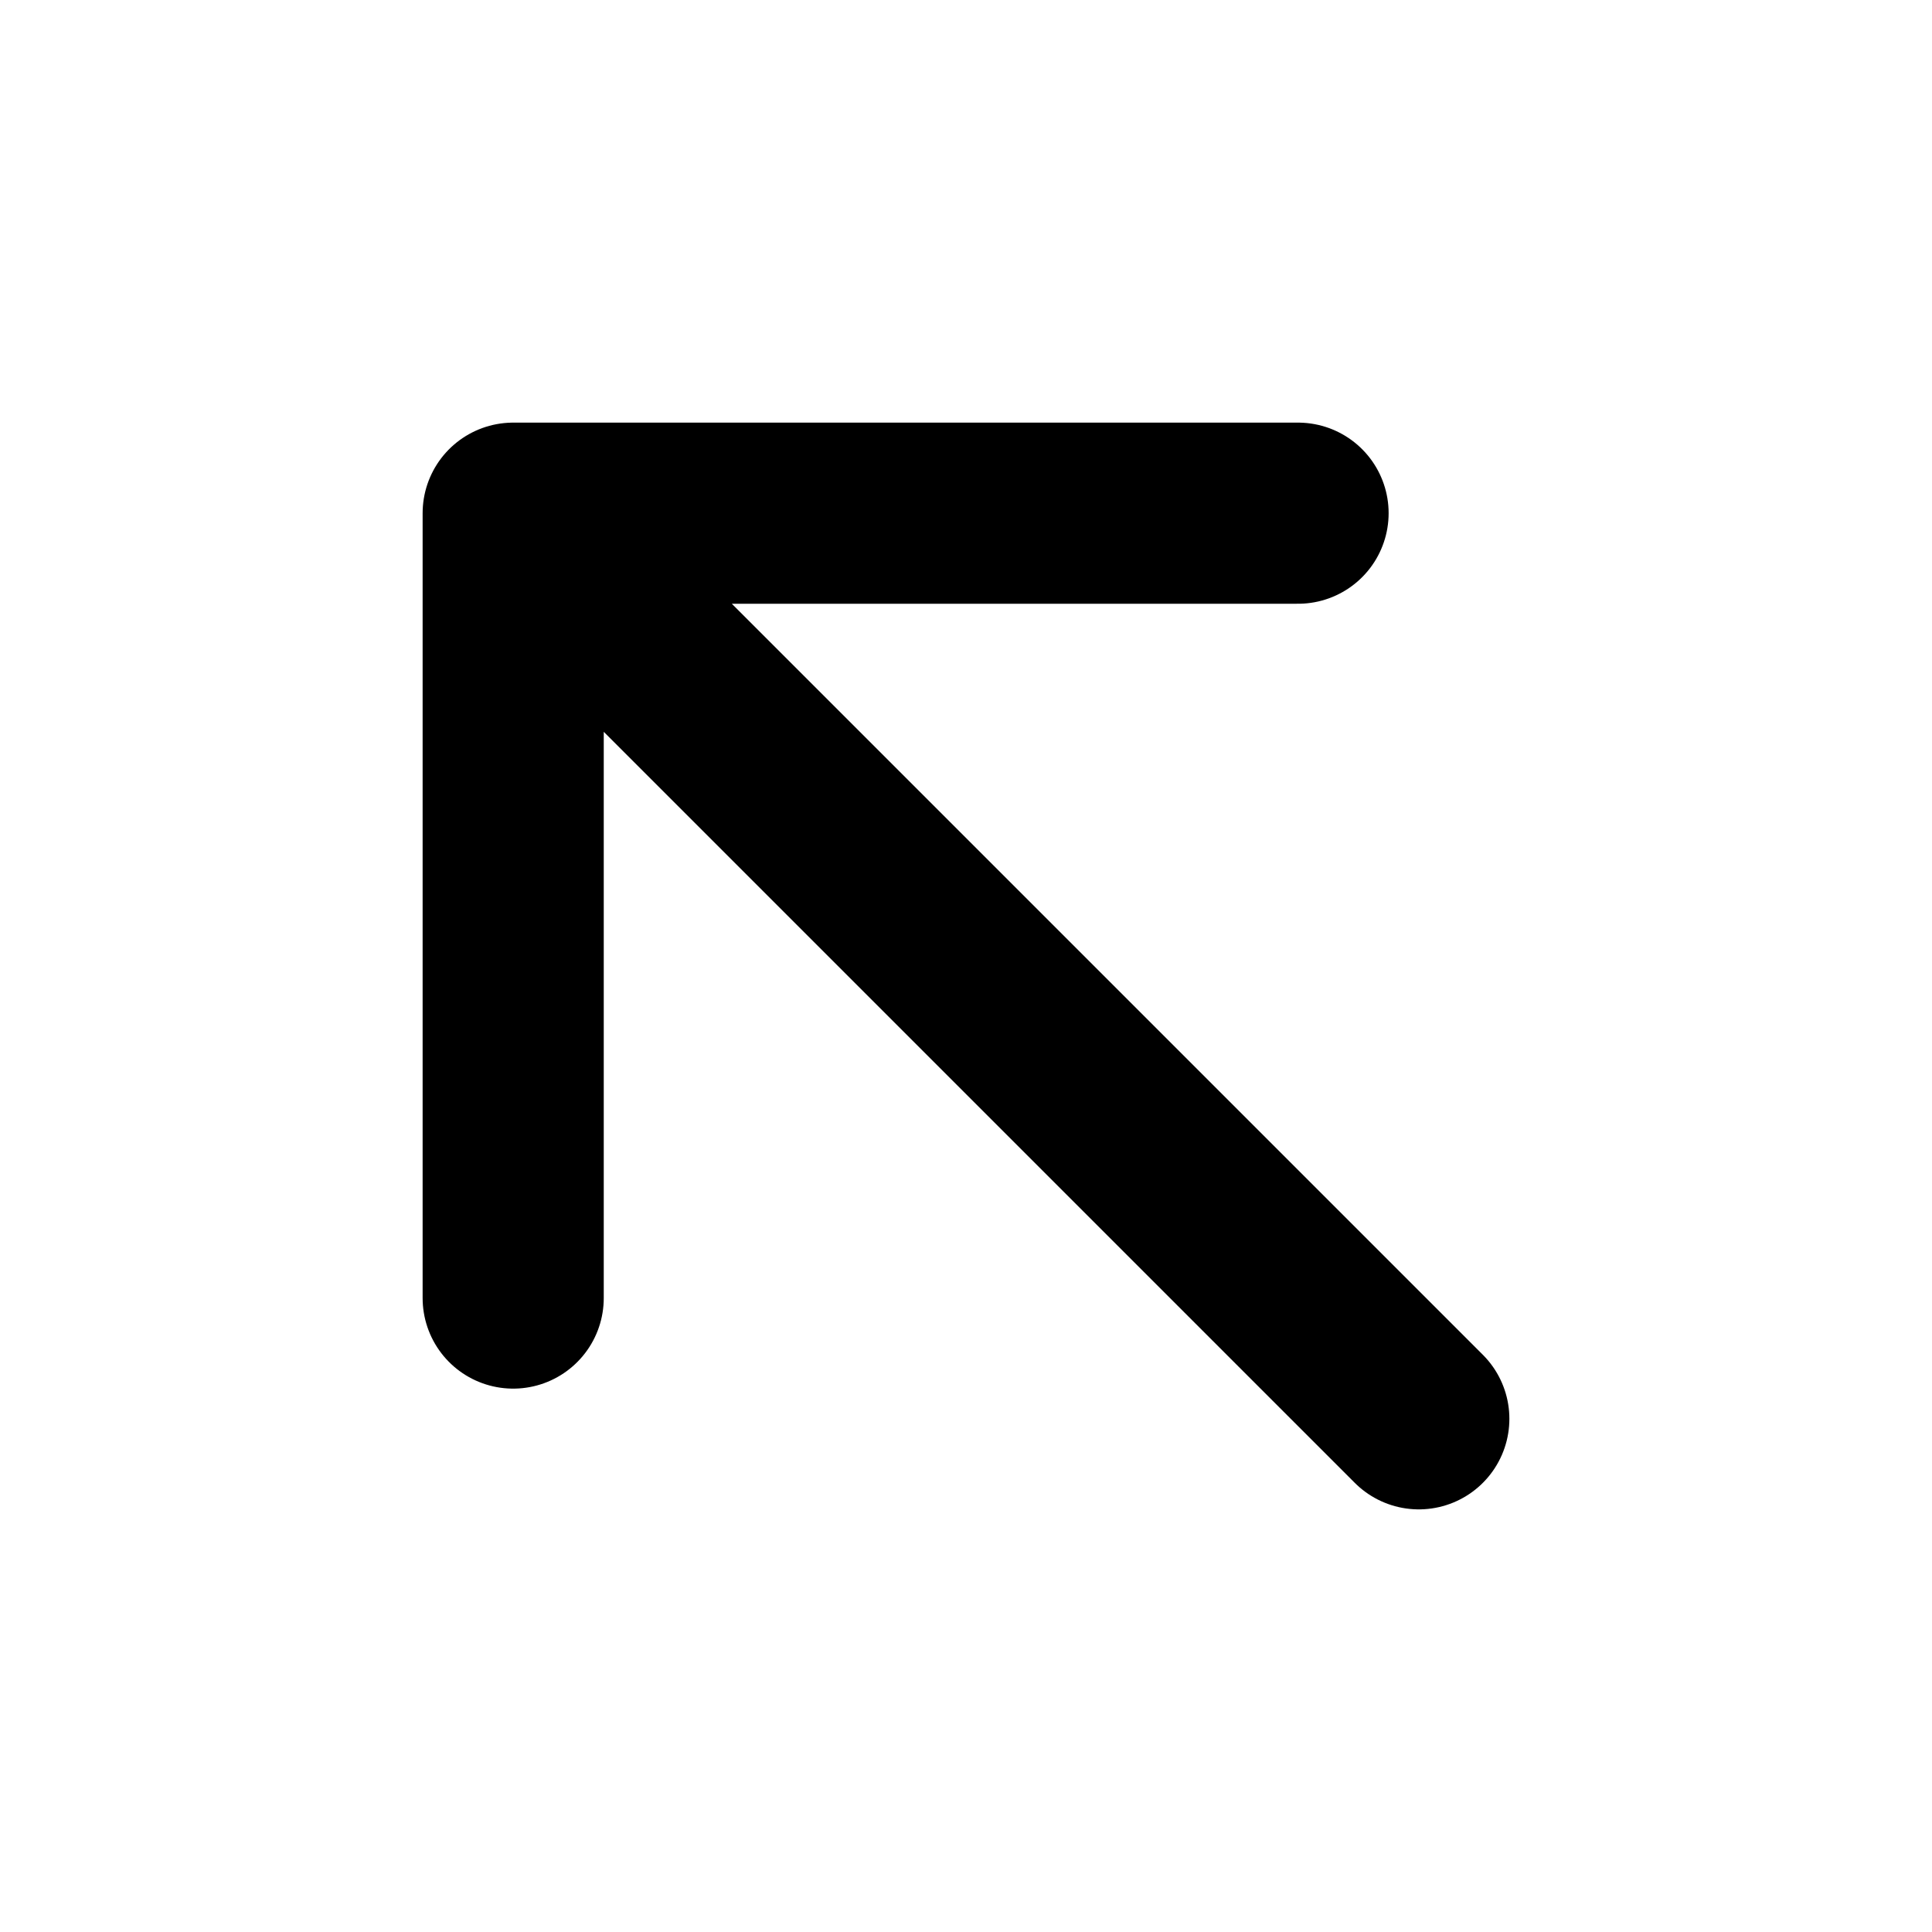<svg width="1em" height="1em" viewBox="0 0 16 16"><path fill="none" stroke="currentColor" stroke-linecap="round" stroke-linejoin="round" stroke-width="1.5" d="M10.75 4.25h-6.5v6.5m7.5 1l-7.5-7.5"/></svg>